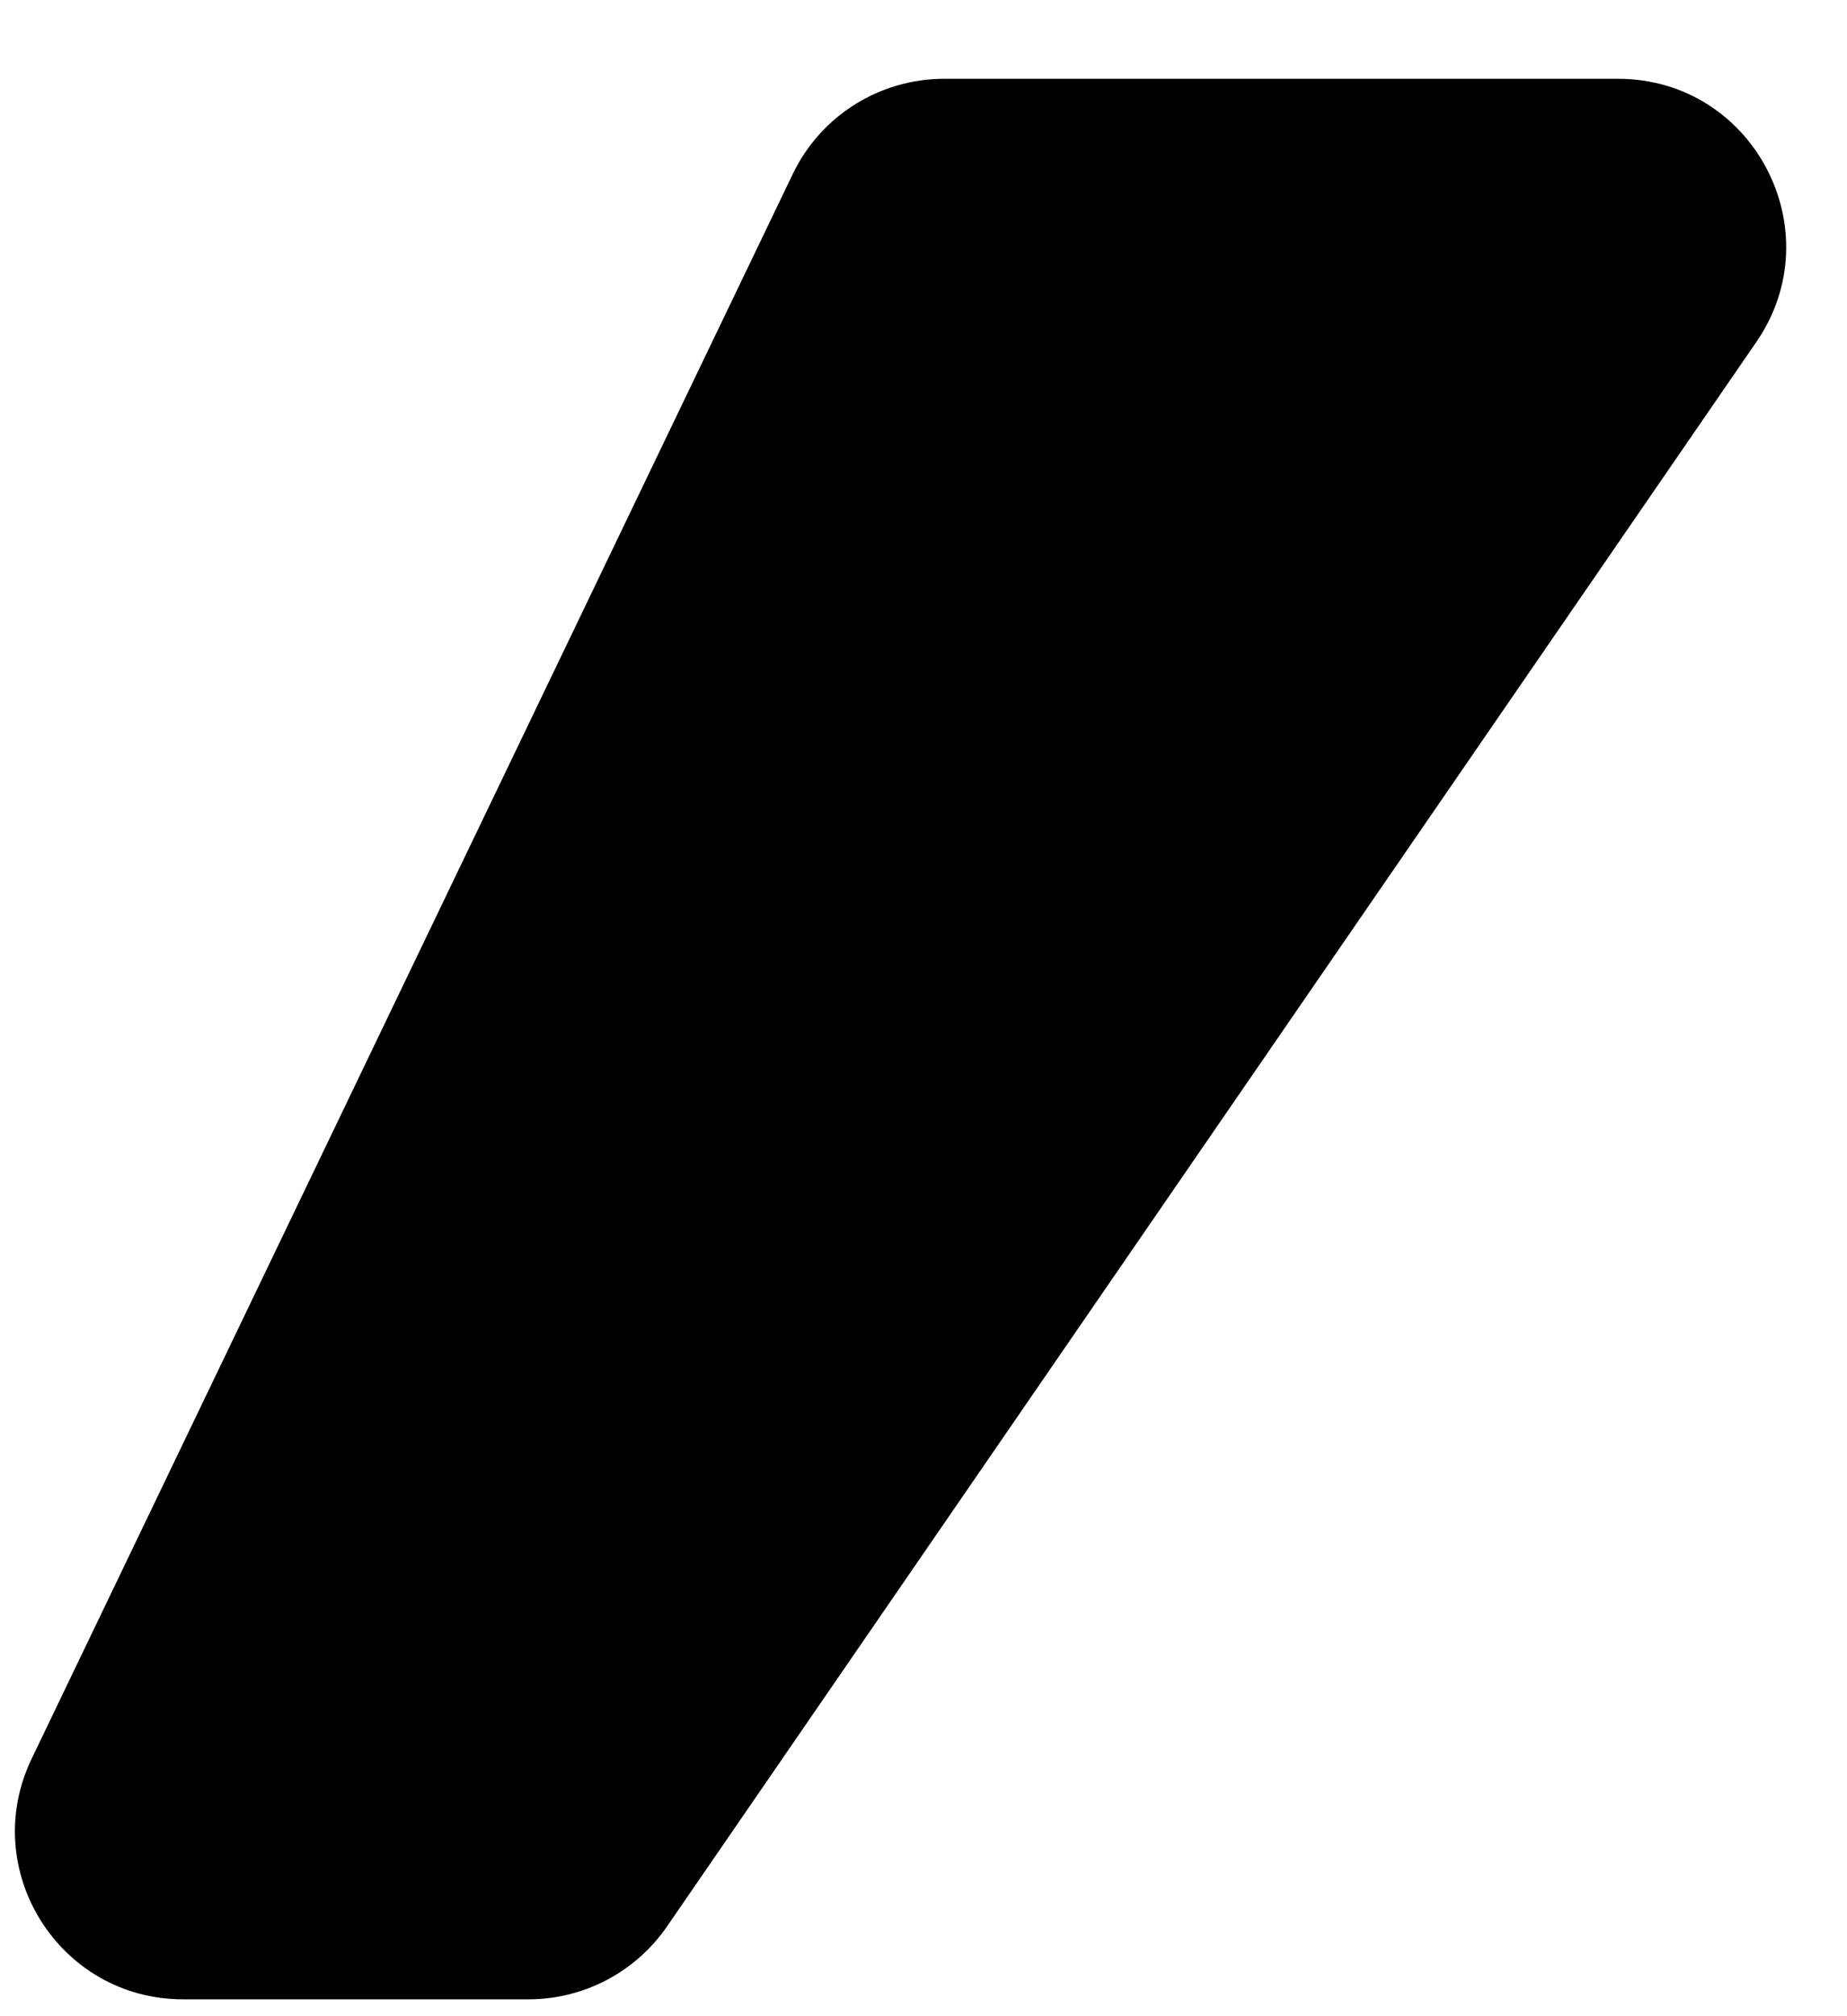 <svg width="22" height="24" viewBox="0 0 22 24" fill="none" xmlns="http://www.w3.org/2000/svg">
<path d="M19.272 0.938H11.246C10.477 0.938 9.776 1.378 9.443 2.071L0.378 20.933C-0.261 22.261 0.707 23.799 2.18 23.799H6.296C6.954 23.799 7.57 23.475 7.944 22.933L20.92 4.071C21.833 2.744 20.883 0.938 19.272 0.938Z" fill="black"/>
</svg>
